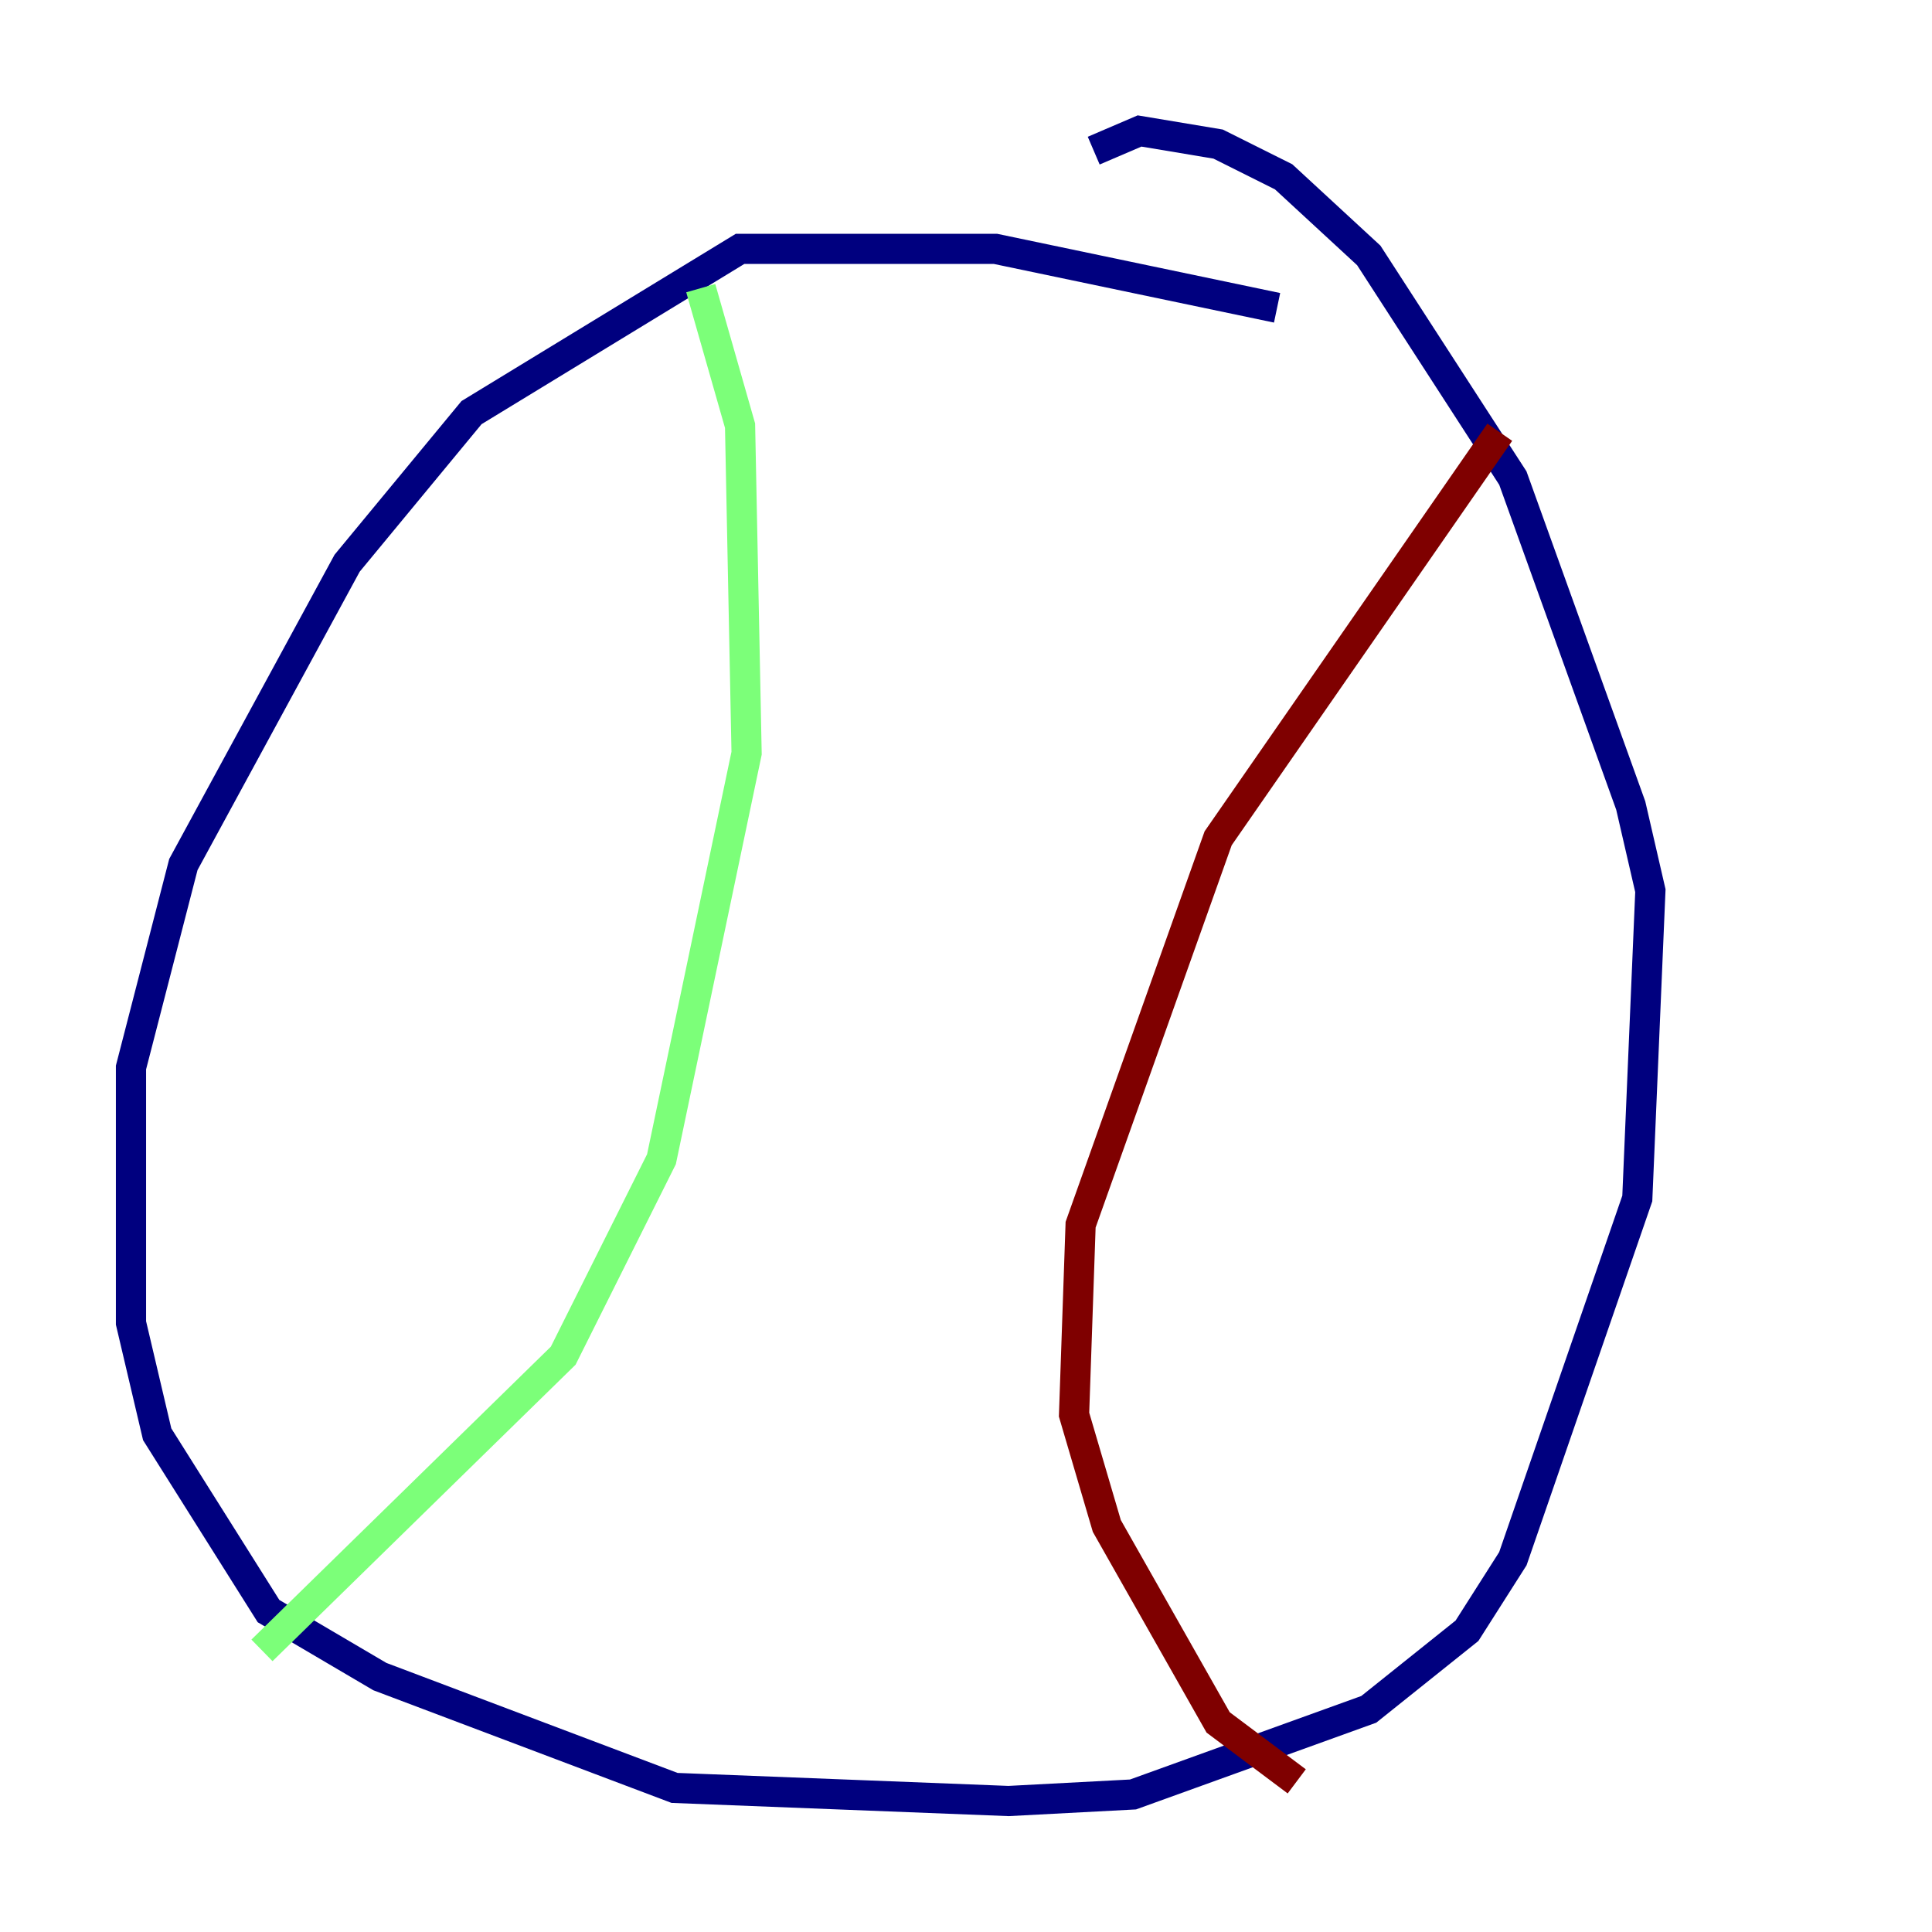 <?xml version="1.0" encoding="utf-8" ?>
<svg baseProfile="tiny" height="128" version="1.2" viewBox="0,0,128,128" width="128" xmlns="http://www.w3.org/2000/svg" xmlns:ev="http://www.w3.org/2001/xml-events" xmlns:xlink="http://www.w3.org/1999/xlink"><defs /><polyline fill="none" points="84.61,20.393 65.953,16.488 49.031,16.488 31.241,27.336 22.997,37.315 12.149,57.275 8.678,70.725 8.678,87.647 10.414,95.024 17.79,106.739 25.166,111.078 44.691,118.454 66.82,119.322 75.064,118.888 90.685,113.248 97.193,108.041 100.231,103.268 108.475,79.403 109.342,59.01 108.041,53.37 100.231,31.675 90.685,16.922 85.044,11.715 80.705,9.546 75.498,8.678 72.461,9.98" stroke="#00007f" stroke-width="2" /><polyline fill="none" points="46.427,19.091 49.031,28.203 49.464,49.898 43.824,76.8 37.315,89.817 17.356,109.342" stroke="#7cff79" stroke-width="2" /><polyline fill="none" points="99.363,28.637 80.705,55.539 71.593,81.139 71.159,93.722 73.329,101.098 80.705,114.115 85.912,118.02" stroke="#7f0000" stroke-width="2" /></svg>